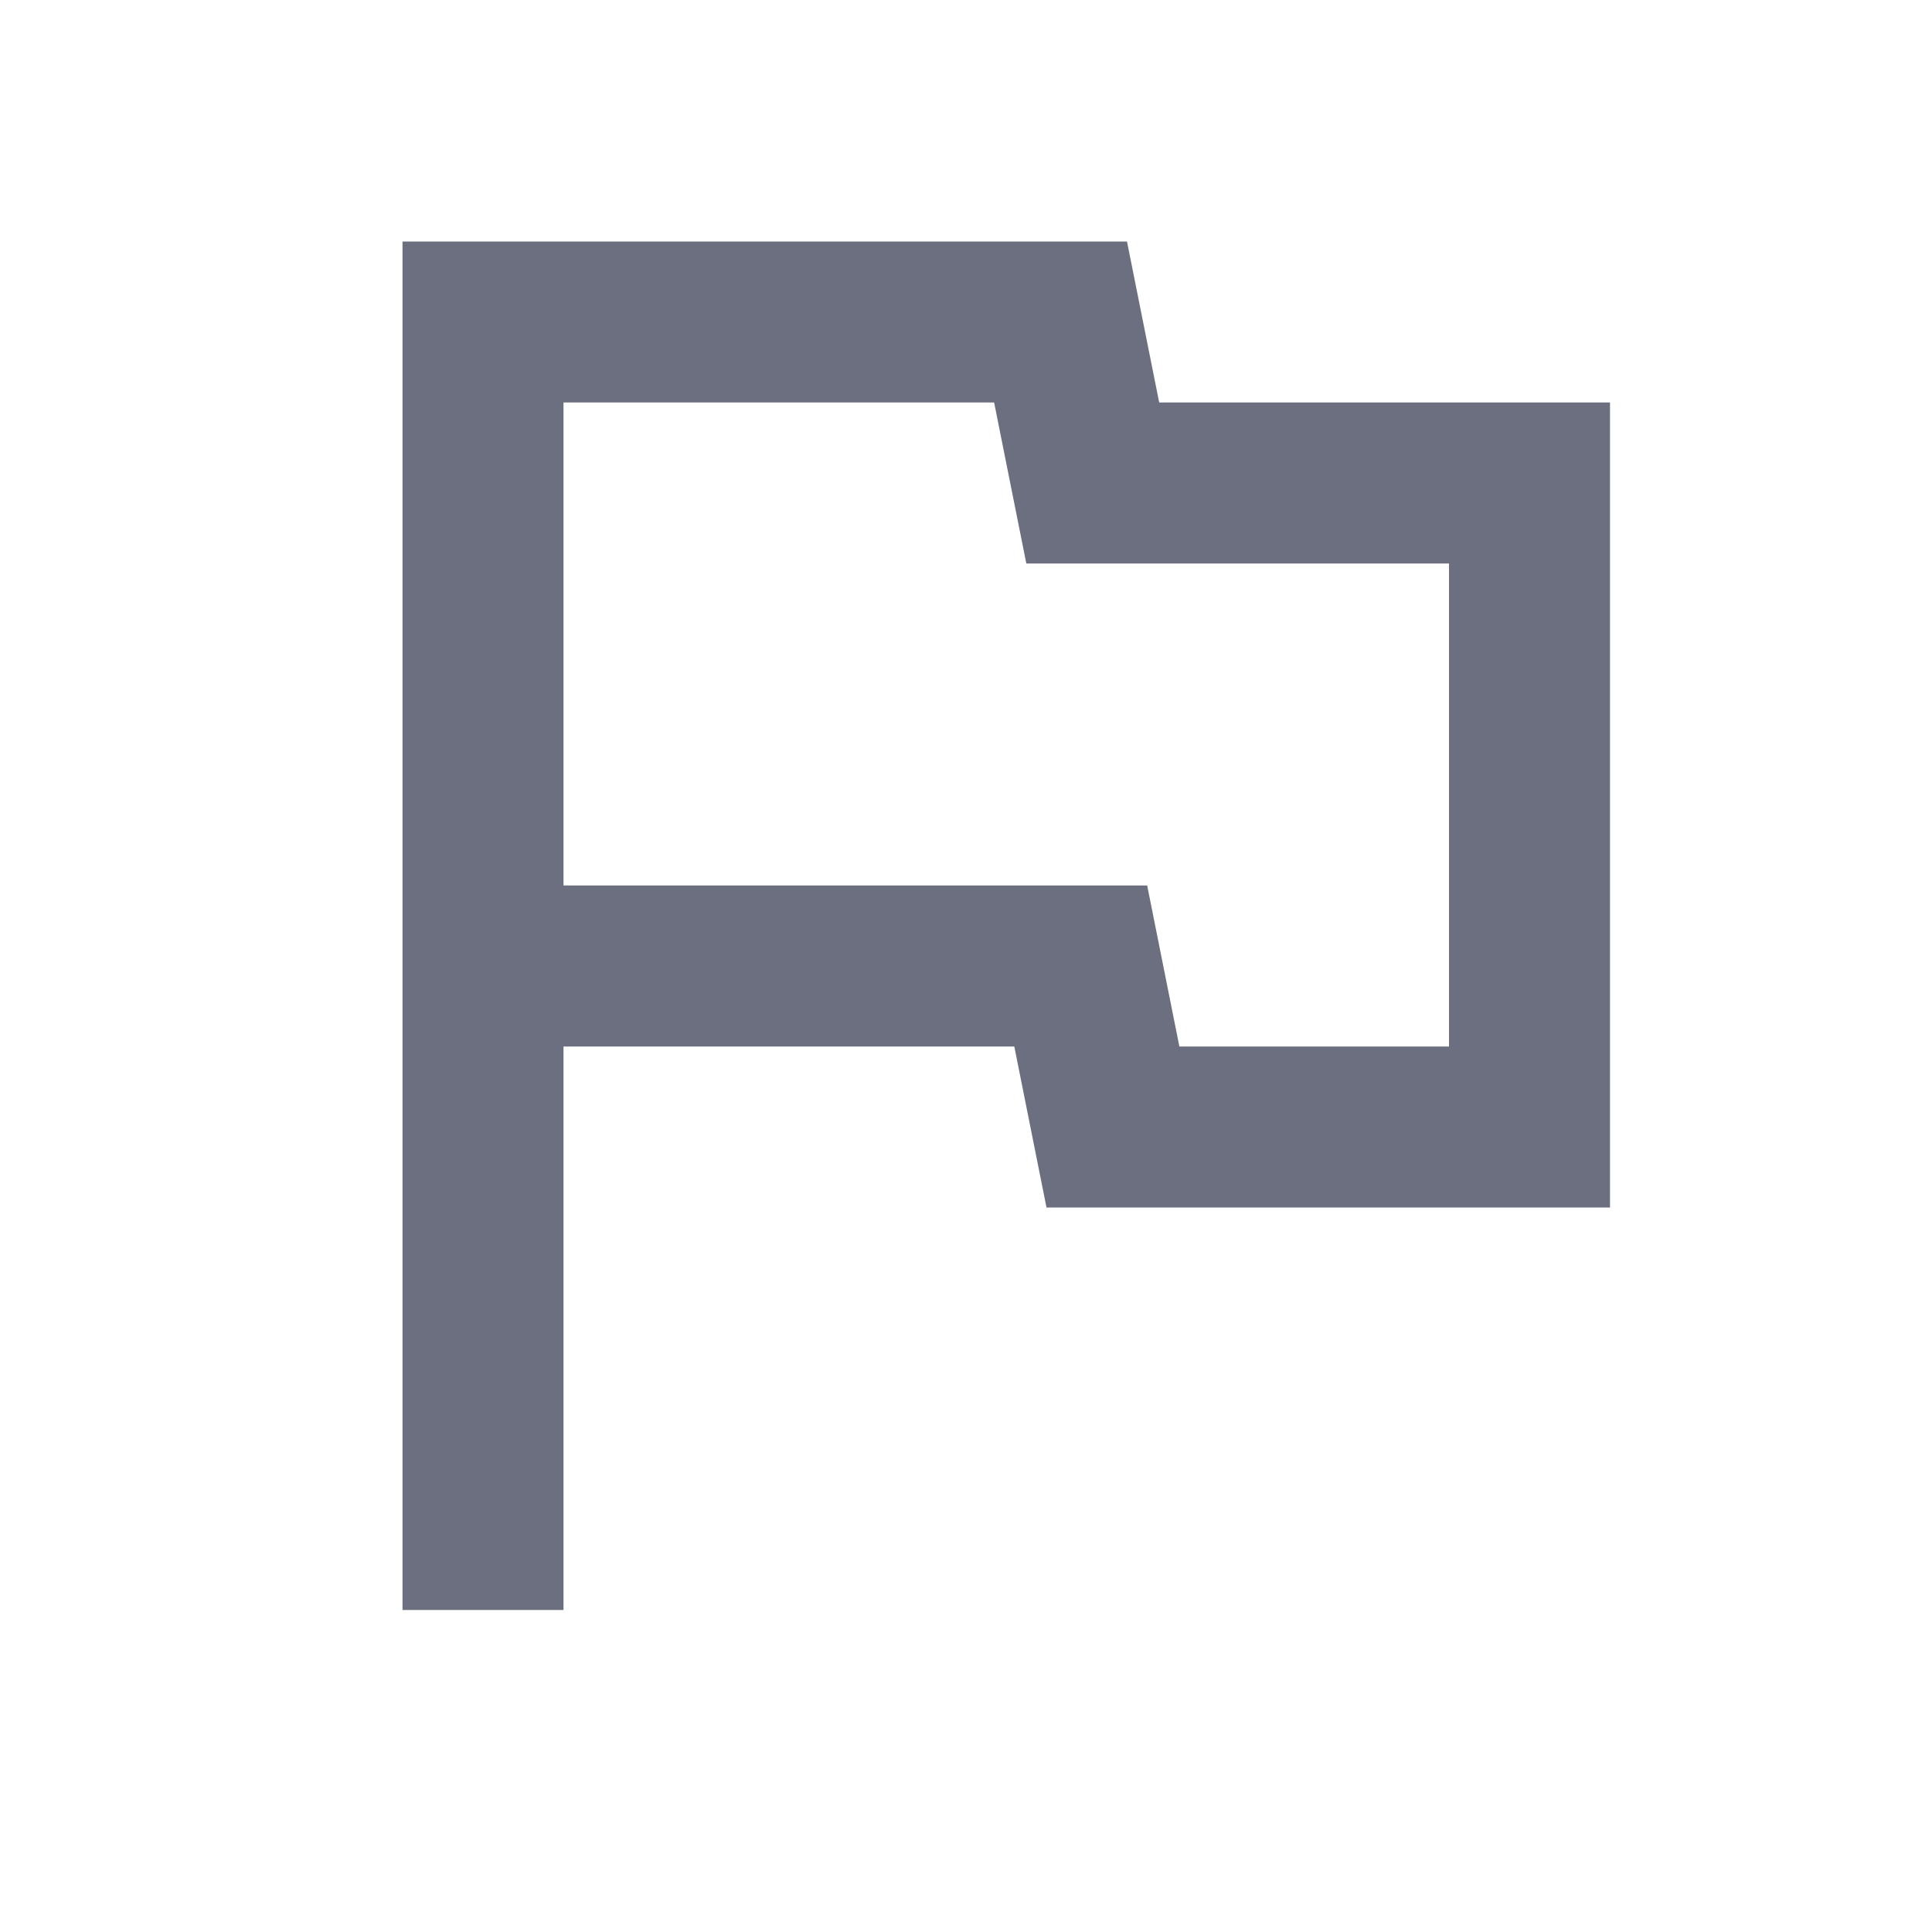 <svg width="18" height="18" viewBox="0 0 18 18" fill="none" xmlns="http://www.w3.org/2000/svg">
<g id="18/flag-outline">
<path id="icon" d="M3.75 15V2.25H10.5L10.8 3.75H15V11.25H9.75L9.45 9.75H5.25V15H3.75ZM10.988 9.75H13.5V5.25H9.562L9.262 3.75H5.25V8.25H10.688L10.988 9.75Z" fill="#6C6F80"/>
</g>
</svg>
